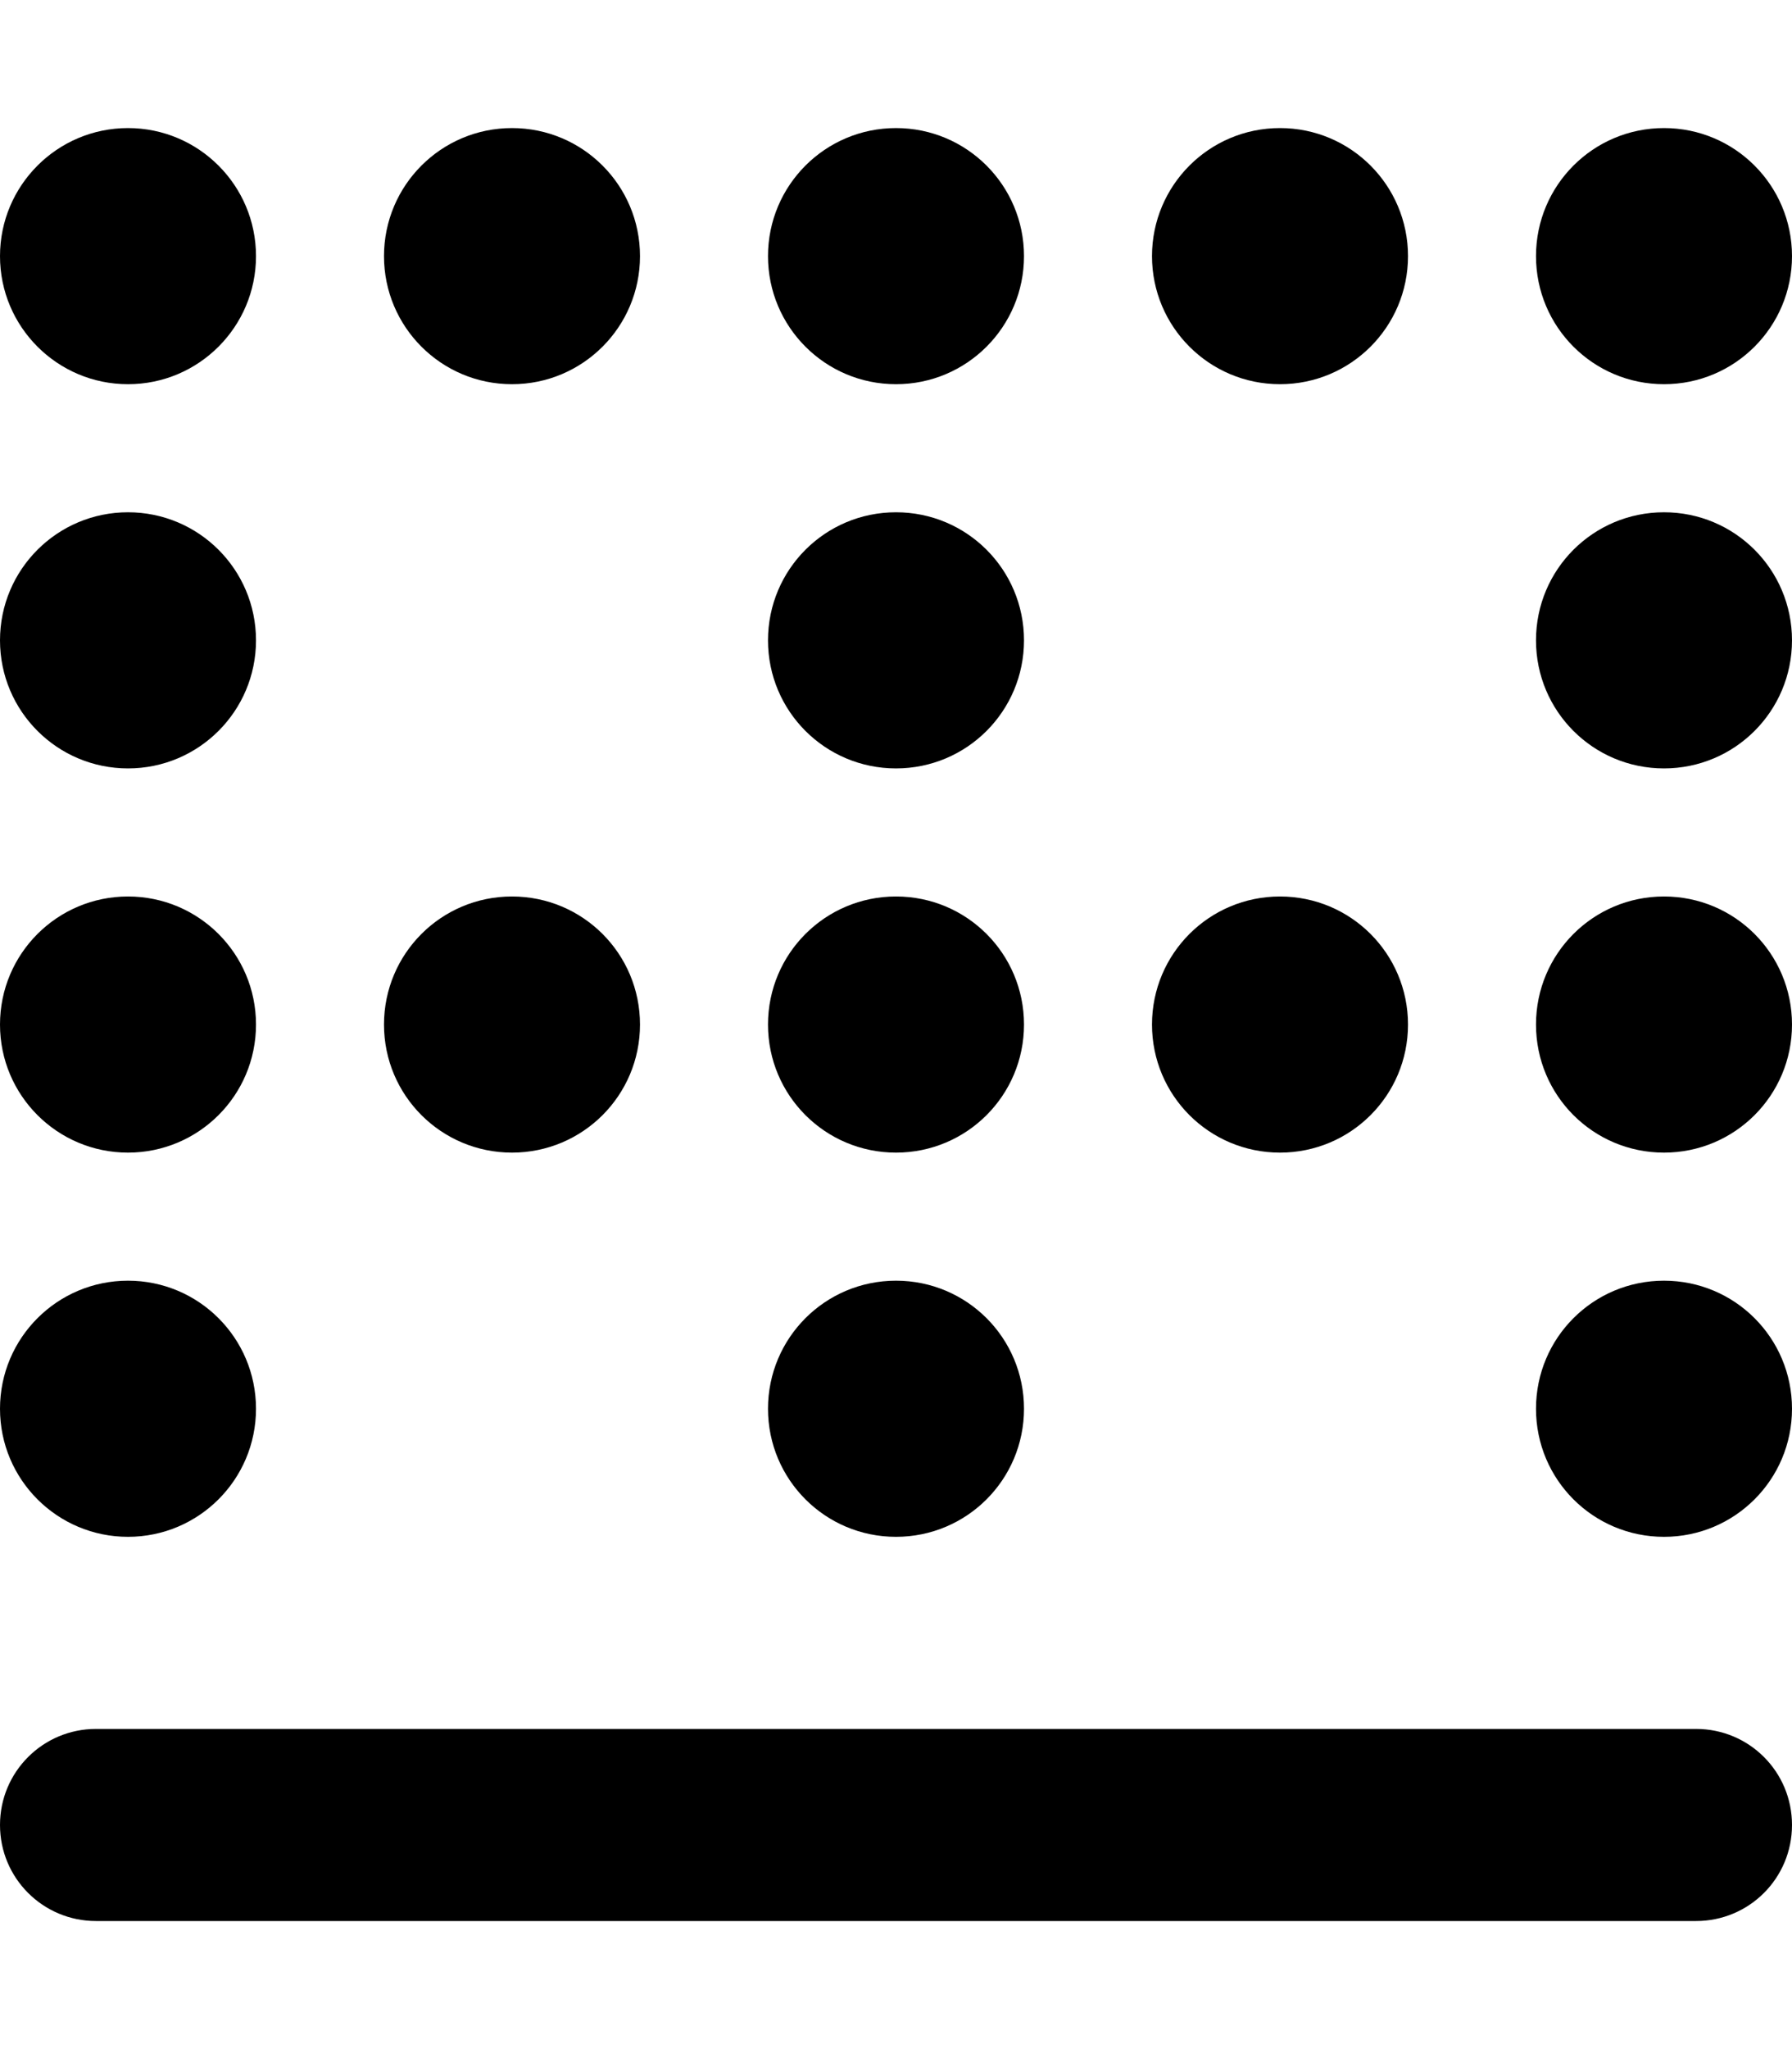 <svg xmlns="http://www.w3.org/2000/svg" viewBox="0 0 448 512"><!--! Font Awesome Pro 6.1.1 by @fontawesome - https://fontawesome.com License - https://fontawesome.com/license (Commercial License) Copyright 2022 Fonticons, Inc.--><path d="M448 456c0 13.3-10.7 24-24 24H24c-13.25 0-24-10.7-24-24s10.75-24 24-24h400c13.3 0 24 10.7 24 24zm0-104c0 17.7-14.3 32-32 32s-32-14.3-32-32 14.3-32 32-32 32 14.3 32 32zM32 320c17.67 0 32 14.3 32 32s-14.33 32-32 32-32-14.3-32-32 14.33-32 32-32zm224 32c0 17.7-14.3 32-32 32s-32-14.3-32-32 14.3-32 32-32 32 14.3 32 32zm160-224c17.7 0 32 14.3 32 32s-14.3 32-32 32-32-14.3-32-32 14.3-32 32-32zM64 160c0 17.7-14.33 32-32 32S0 177.7 0 160s14.33-32 32-32 32 14.3 32 32zm160-32c17.7 0 32 14.3 32 32s-14.3 32-32 32-32-14.3-32-32 14.3-32 32-32zm224 128c0 17.7-14.3 32-32 32s-32-14.3-32-32 14.3-32 32-32 32 14.3 32 32zM32 224c17.67 0 32 14.3 32 32s-14.33 32-32 32-32-14.3-32-32 14.33-32 32-32zm224 32c0 17.7-14.3 32-32 32s-32-14.3-32-32 14.3-32 32-32 32 14.3 32 32zM416 32c17.7 0 32 14.33 32 32s-14.3 32-32 32-32-14.33-32-32 14.3-32 32-32zM64 64c0 17.67-14.33 32-32 32S0 81.67 0 64s14.33-32 32-32 32 14.33 32 32zm160-32c17.7 0 32 14.33 32 32s-14.3 32-32 32-32-14.33-32-32 14.3-32 32-32zm128 224c0 17.7-14.3 32-32 32s-32-14.3-32-32 14.3-32 32-32 32 14.3 32 32zM320 32c17.7 0 32 14.33 32 32s-14.3 32-32 32-32-14.33-32-32 14.3-32 32-32zM160 64c0 17.67-14.3 32-32 32S96 81.67 96 64s14.3-32 32-32 32 14.33 32 32zm-32 160c17.7 0 32 14.3 32 32s-14.3 32-32 32-32-14.3-32-32 14.3-32 32-32z"/></svg>